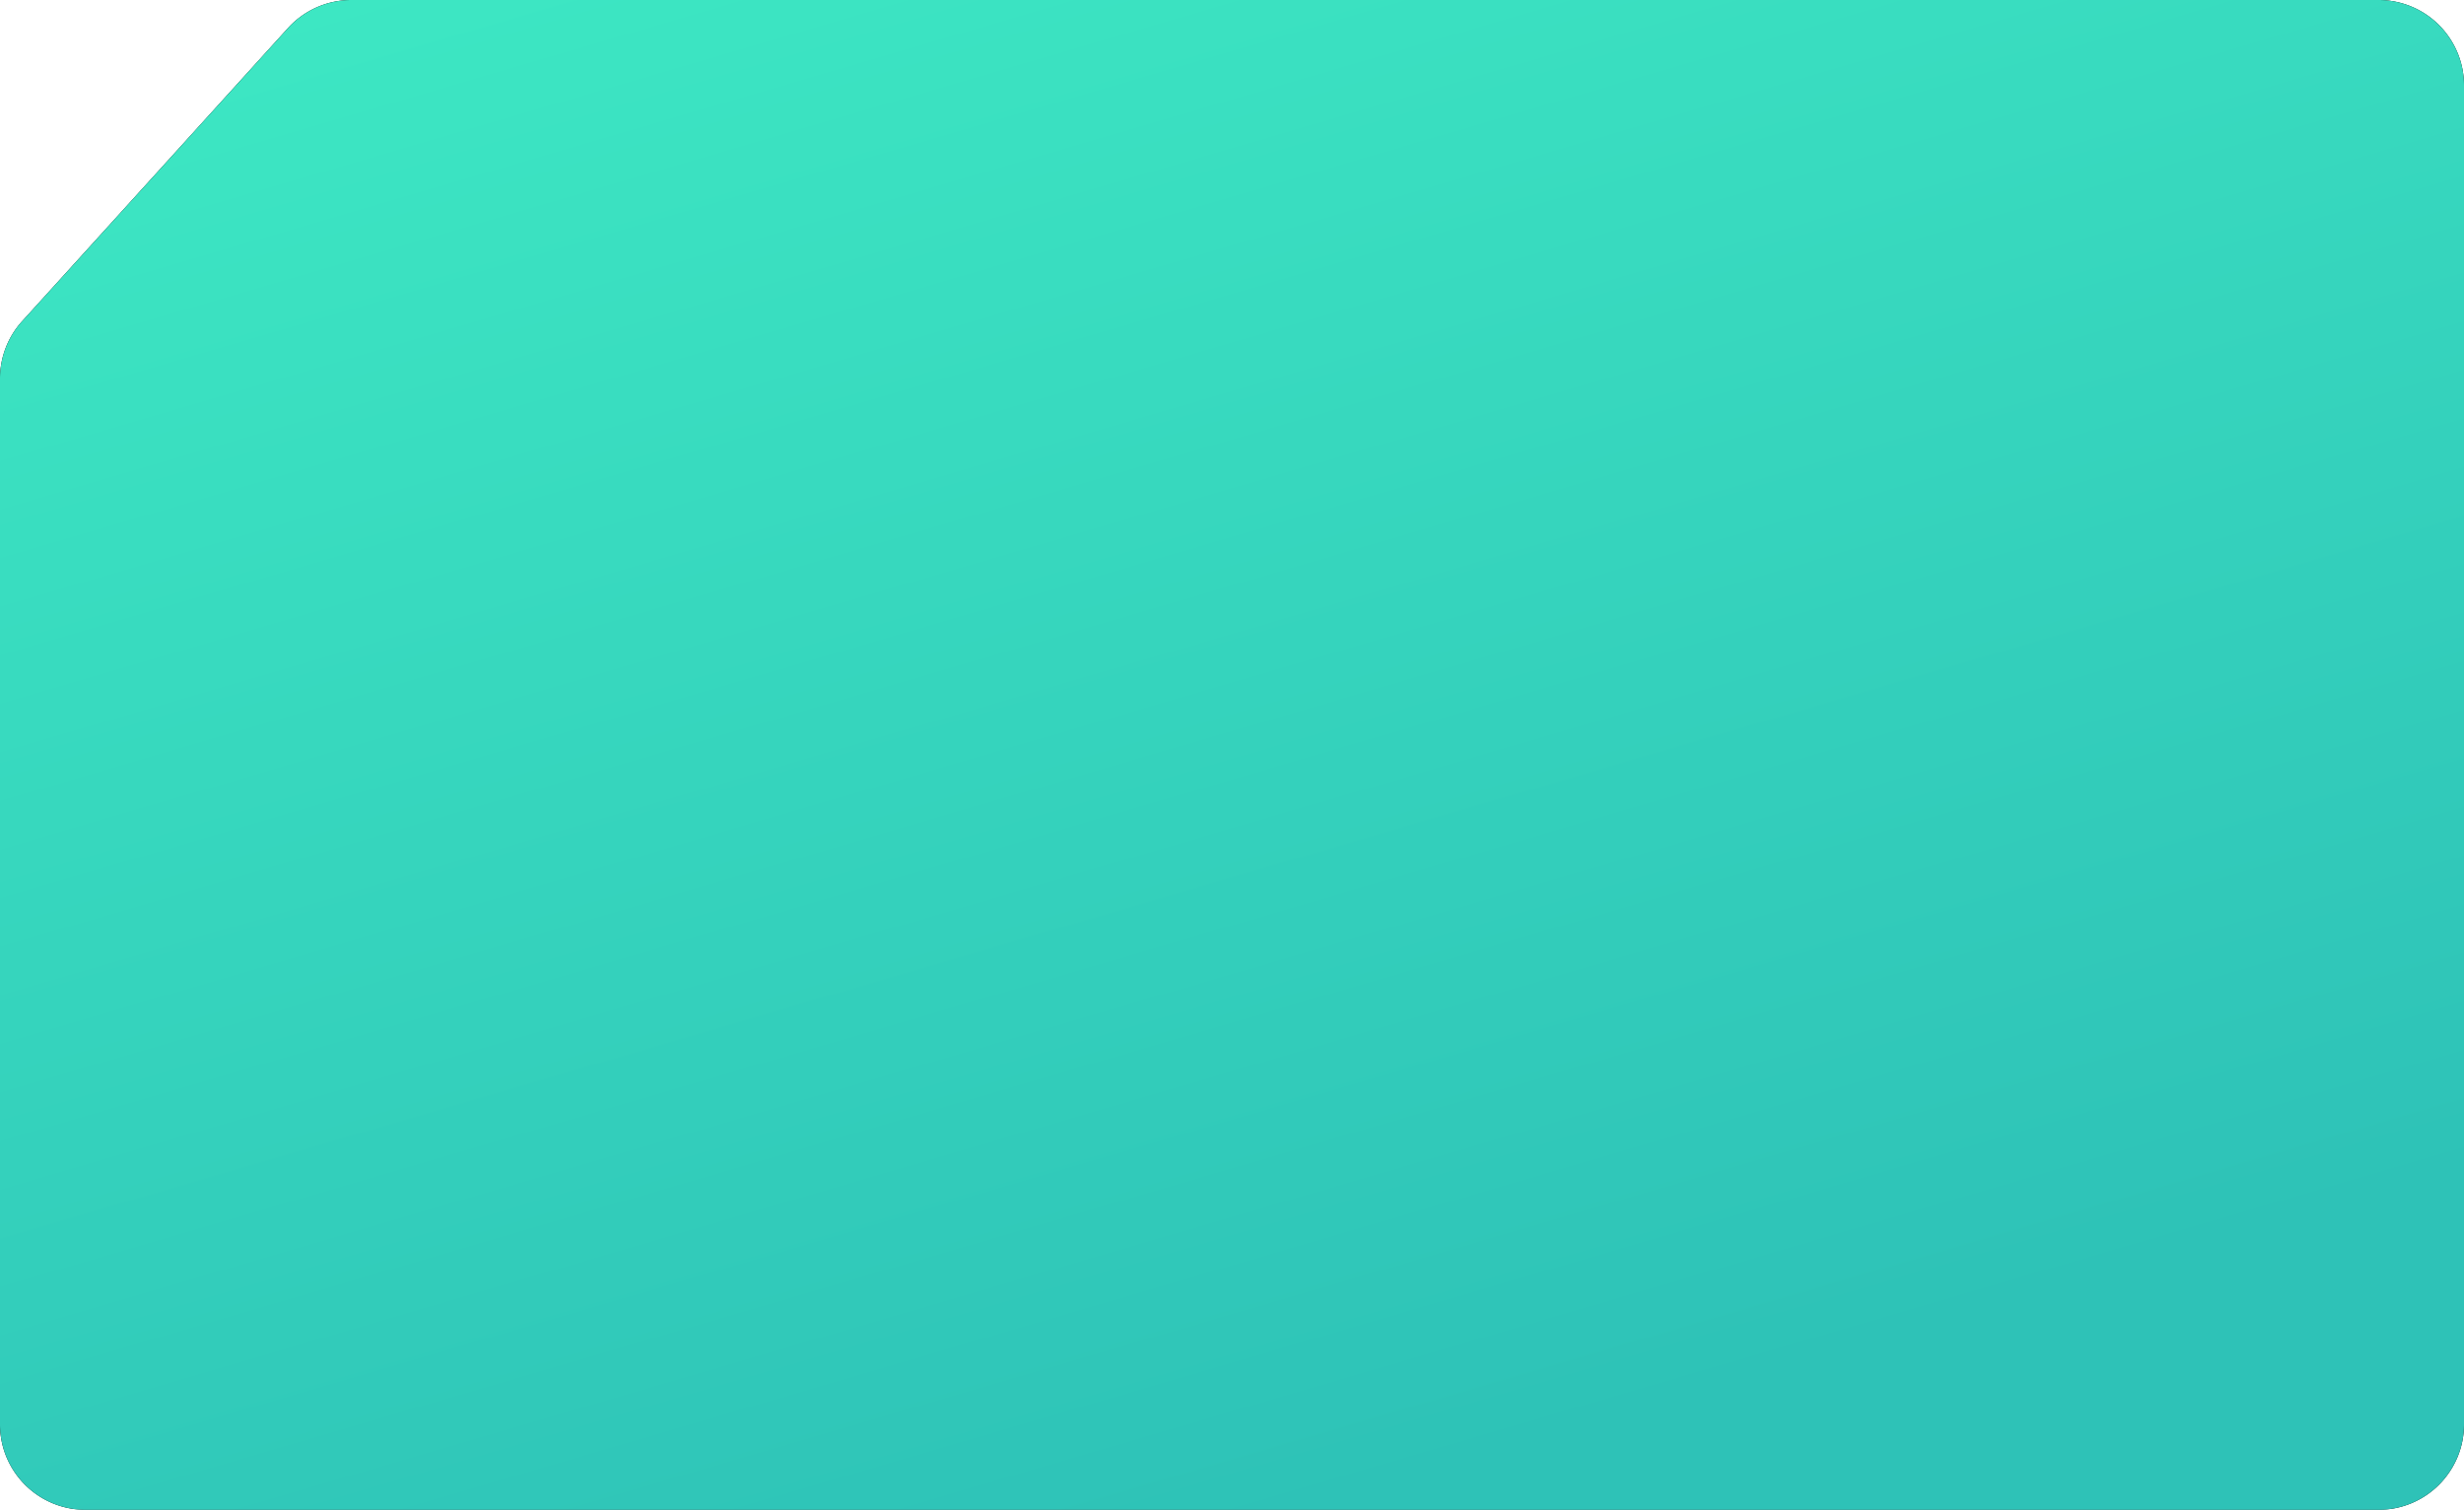 <svg xmlns="http://www.w3.org/2000/svg" xmlns:xlink="http://www.w3.org/1999/xlink" width="346" height="212" viewBox="15 8 346 212" preserveAspectRatio="none">
    <defs>
        <linearGradient id="c" x1="-8.568%" x2="53.658%" y1="-28.274%" y2="100%">
            <stop offset="0%" stop-color="#42F3C7"/>
            <stop offset="100%" stop-color="#2EC2B7"/>
        </linearGradient>
        <path id="b" d="M49.332 0H334c6.627 0 12 5.373 12 12v188c0 6.627-5.373 12-12 12H12c-6.627 0-12-5.373-12-12V53.162a12 12 0 0 1 3.111-8.061L40.444 3.938A12 12 0 0 1 49.332 0z"/>
    </defs>
    <g fill="none" fill-rule="evenodd" transform="translate(15 8)">
        <use fill="#000" filter="url(#a)" xlink:href="#b"/>
        <use fill="url(#c)" xlink:href="#b"/>
    </g>
</svg>
